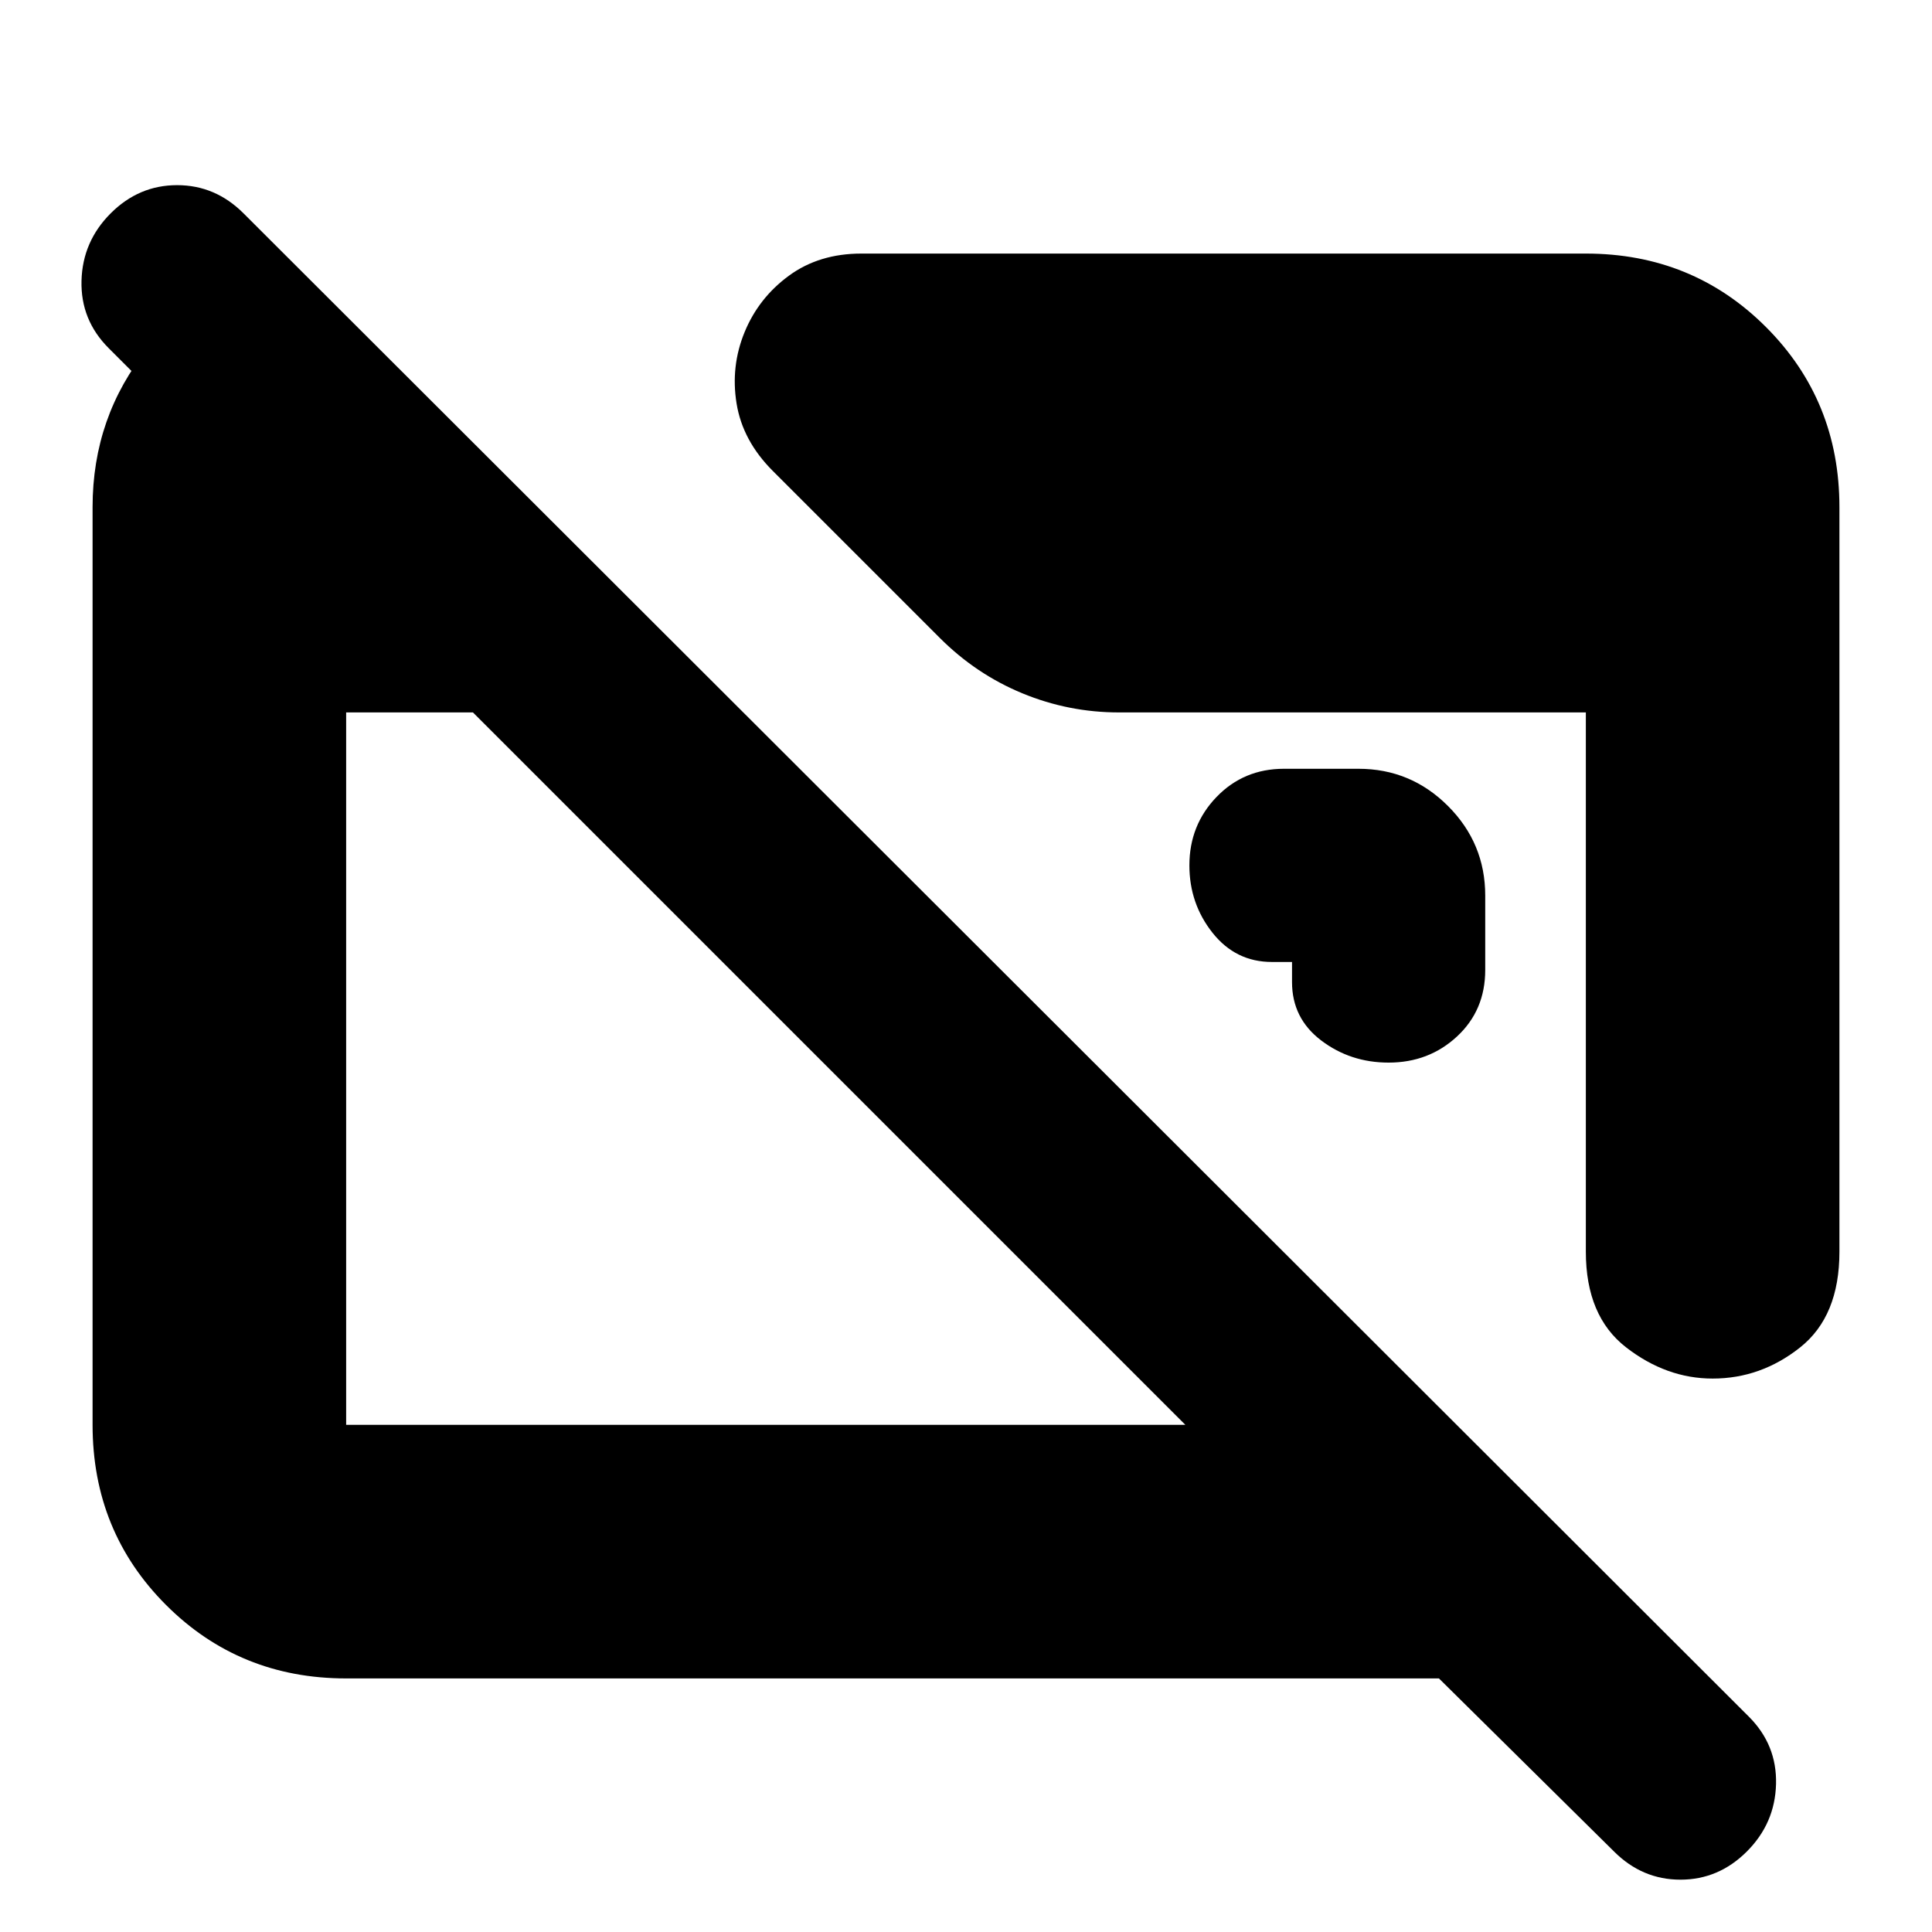 <svg xmlns="http://www.w3.org/2000/svg" height="24" viewBox="0 -960 960 960" width="24"><path d="M172-126q-53 0-89.5-36.5T46-252v-456q0-45 27.5-79t70.5-44v134l-90-90q-14-14-13.5-33.5T55-854q14-14 33-14t33 14l748 747q14 14 13.5 33.5T868-40q-14 14-33 14t-33-14l-87-86H172Zm0-126h417L235-606h-63v354Zm742-456v370q0 32-19.5 47.5T851-275q-23 0-43-15.5T788-338v-268H556q-25 0-48-9.5T467-643l-83-83q-15-15-18-33.5t4-35.5q7-17 22-28t36-11h360q53 0 89.5 36.5T914-708ZM738-515v37q0 20-14 33t-34 13q-19 0-33.5-11T642-472v-10h-10q-18 0-29.5-14.5T591-530q0-20 13.5-34t33.5-14h37q26 0 44.5 18.5T738-515Z"/></svg>